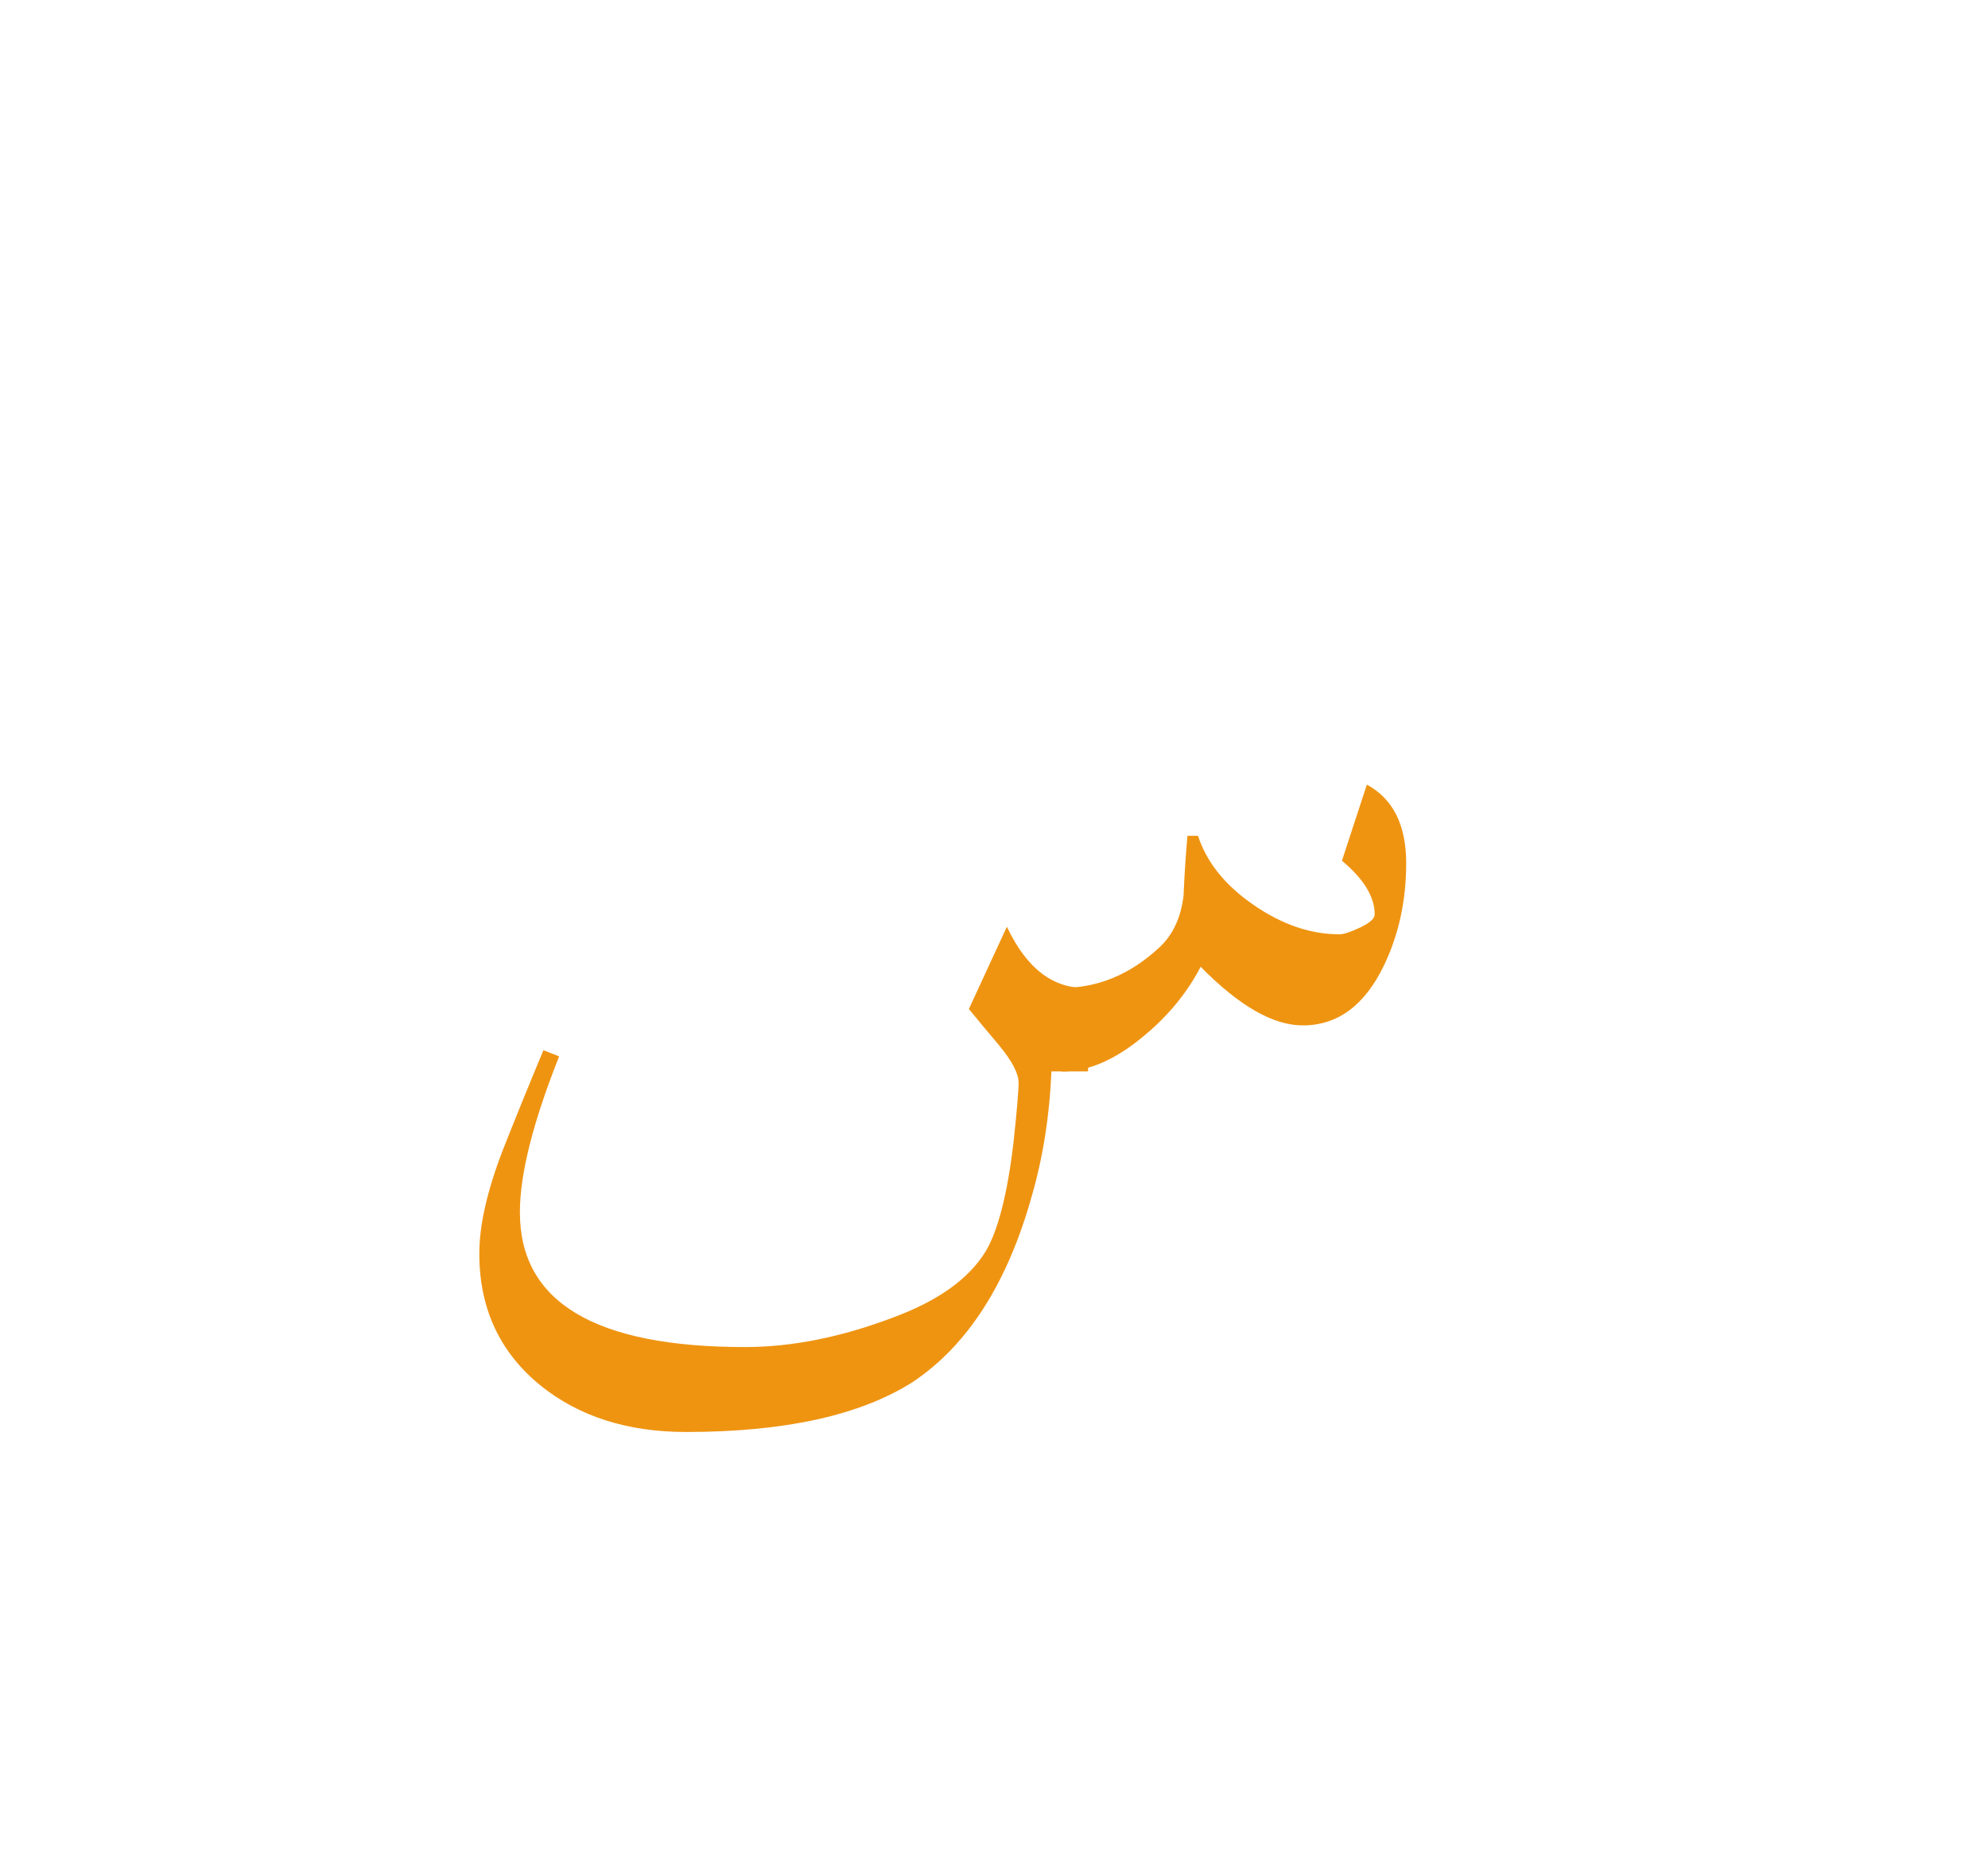 <?xml version="1.0" encoding="utf-8"?>
<!-- Generator: Adobe Illustrator 16.0.0, SVG Export Plug-In . SVG Version: 6.00 Build 0)  -->
<!DOCTYPE svg PUBLIC "-//W3C//DTD SVG 1.1//EN" "http://www.w3.org/Graphics/SVG/1.1/DTD/svg11.dtd">
<svg version="1.1" id="Layer_1" xmlns="http://www.w3.org/2000/svg" xmlns:xlink="http://www.w3.org/1999/xlink" x="0px" y="0px"
	 width="51px" height="48px" viewBox="0 0 51 48" enable-background="new 0 0 51 48" xml:space="preserve">
<rect display="none" fill="#C9720A" width="51" height="48"/>
<path fill="#EF9411" d="M26.973,27.49c-0.047,1.131-0.215,2.197-0.505,3.199c-0.627,2.24-1.646,3.828-3.056,4.769
	c-1.344,0.853-3.28,1.28-5.811,1.28c-1.5,0-2.742-0.396-3.727-1.186c-1.053-0.854-1.578-1.982-1.578-3.392
	c0-0.726,0.201-1.611,0.604-2.656c0.336-0.853,0.684-1.706,1.041-2.56l0.403,0.158c-0.671,1.687-1.007,3.02-1.007,4
	c0,2.306,1.925,3.457,5.775,3.457c1.209,0,2.485-0.256,3.828-0.769c1.143-0.427,1.926-0.992,2.352-1.696
	c0.313-0.533,0.548-1.451,0.705-2.752c0.089-0.832,0.134-1.354,0.134-1.566c0-0.235-0.168-0.555-0.503-0.961
	c-0.27-0.319-0.527-0.629-0.773-0.928l0.975-2.112c0.514,1.088,1.209,1.61,2.082,1.567v2.145h-0.939V27.49z"/>
<path fill="#EF9411" d="M27.24,25.346c0.918,0,1.746-0.341,2.484-1.023c0.356-0.32,0.57-0.769,0.639-1.345
	c0.021-0.512,0.055-1.023,0.1-1.535h0.27c0.224,0.683,0.699,1.274,1.429,1.775c0.728,0.502,1.46,0.752,2.198,0.752
	c0.111,0,0.291-0.059,0.537-0.176c0.246-0.117,0.369-0.229,0.369-0.336c0-0.448-0.279-0.906-0.84-1.376l0.639-1.952
	c0.672,0.363,1.009,1.035,1.009,2.016c0,0.96-0.191,1.835-0.571,2.624c-0.493,1.024-1.188,1.537-2.082,1.537
	c-0.762,0-1.635-0.502-2.62-1.504c-0.356,0.684-0.851,1.279-1.477,1.791c-0.718,0.598-1.41,0.896-2.082,0.896L27.24,25.346
	L27.24,25.346z"/>
</svg>
